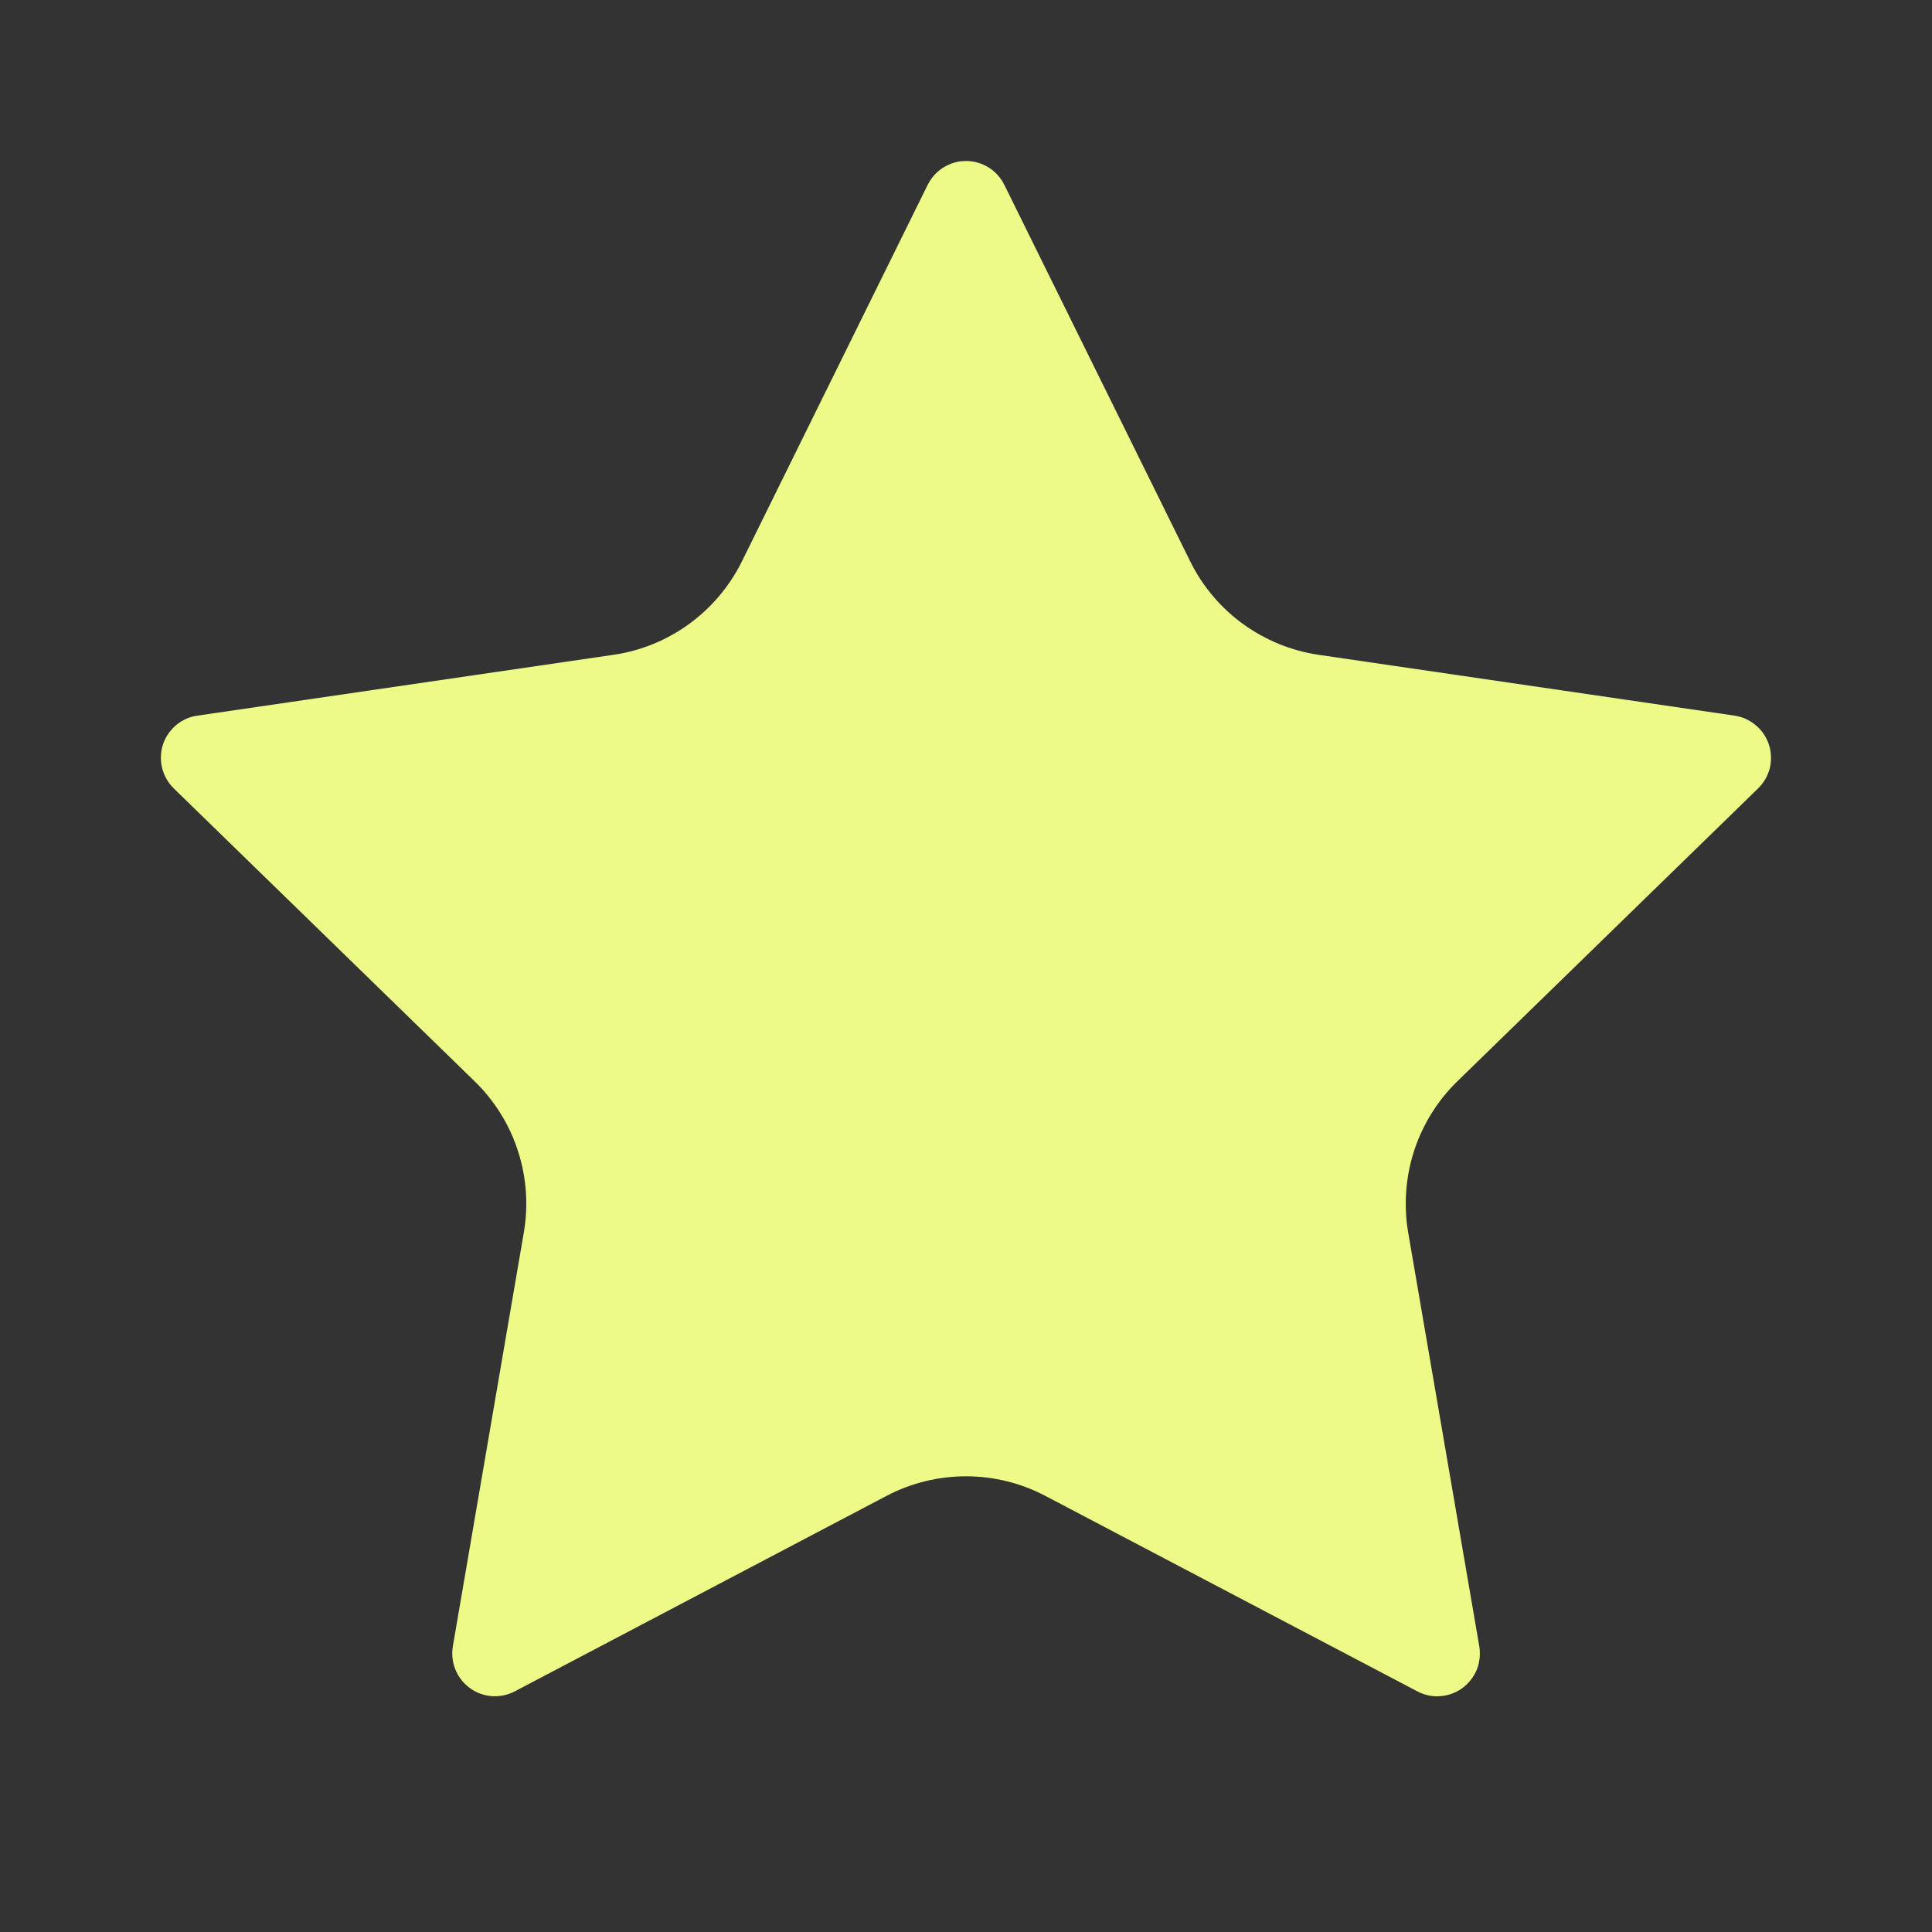 <svg width="15" height="15" viewBox="0 0 15 15" fill="none" xmlns="http://www.w3.org/2000/svg">
<rect x="0" y="0" width="15" height="15" fill="#333333" stroke="none"/>
<path d="M7.203 1.434C7.231 1.379 7.273 1.332 7.325 1.3C7.378 1.267 7.438 1.25 7.5 1.25C7.562 1.25 7.622 1.267 7.675 1.3C7.727 1.332 7.77 1.379 7.797 1.434L9.241 4.359C9.336 4.551 9.476 4.718 9.65 4.844C9.824 4.97 10.025 5.053 10.238 5.084L13.466 5.556C13.528 5.565 13.585 5.591 13.632 5.631C13.68 5.671 13.715 5.723 13.734 5.782C13.753 5.84 13.755 5.903 13.741 5.963C13.726 6.023 13.694 6.078 13.65 6.121L11.315 8.395C11.161 8.545 11.046 8.73 10.979 8.935C10.913 9.139 10.897 9.357 10.933 9.569L11.485 12.781C11.495 12.842 11.489 12.905 11.466 12.963C11.442 13.02 11.403 13.07 11.353 13.107C11.303 13.143 11.243 13.165 11.181 13.169C11.119 13.174 11.057 13.16 11.003 13.131L8.116 11.614C7.926 11.514 7.715 11.462 7.5 11.462C7.285 11.462 7.073 11.514 6.883 11.614L3.998 13.131C3.943 13.16 3.881 13.173 3.819 13.169C3.757 13.164 3.698 13.143 3.648 13.106C3.598 13.07 3.559 13.02 3.536 12.963C3.512 12.905 3.506 12.842 3.516 12.781L4.067 9.569C4.103 9.357 4.088 9.14 4.021 8.935C3.955 8.73 3.839 8.545 3.685 8.395L1.35 6.122C1.306 6.079 1.274 6.024 1.259 5.964C1.244 5.904 1.246 5.84 1.265 5.781C1.284 5.722 1.32 5.67 1.367 5.63C1.415 5.59 1.472 5.564 1.534 5.556L4.762 5.084C4.975 5.053 5.177 4.971 5.351 4.844C5.524 4.718 5.665 4.551 5.76 4.359L7.203 1.434Z" fill="#EDFA88"/>
</svg>
